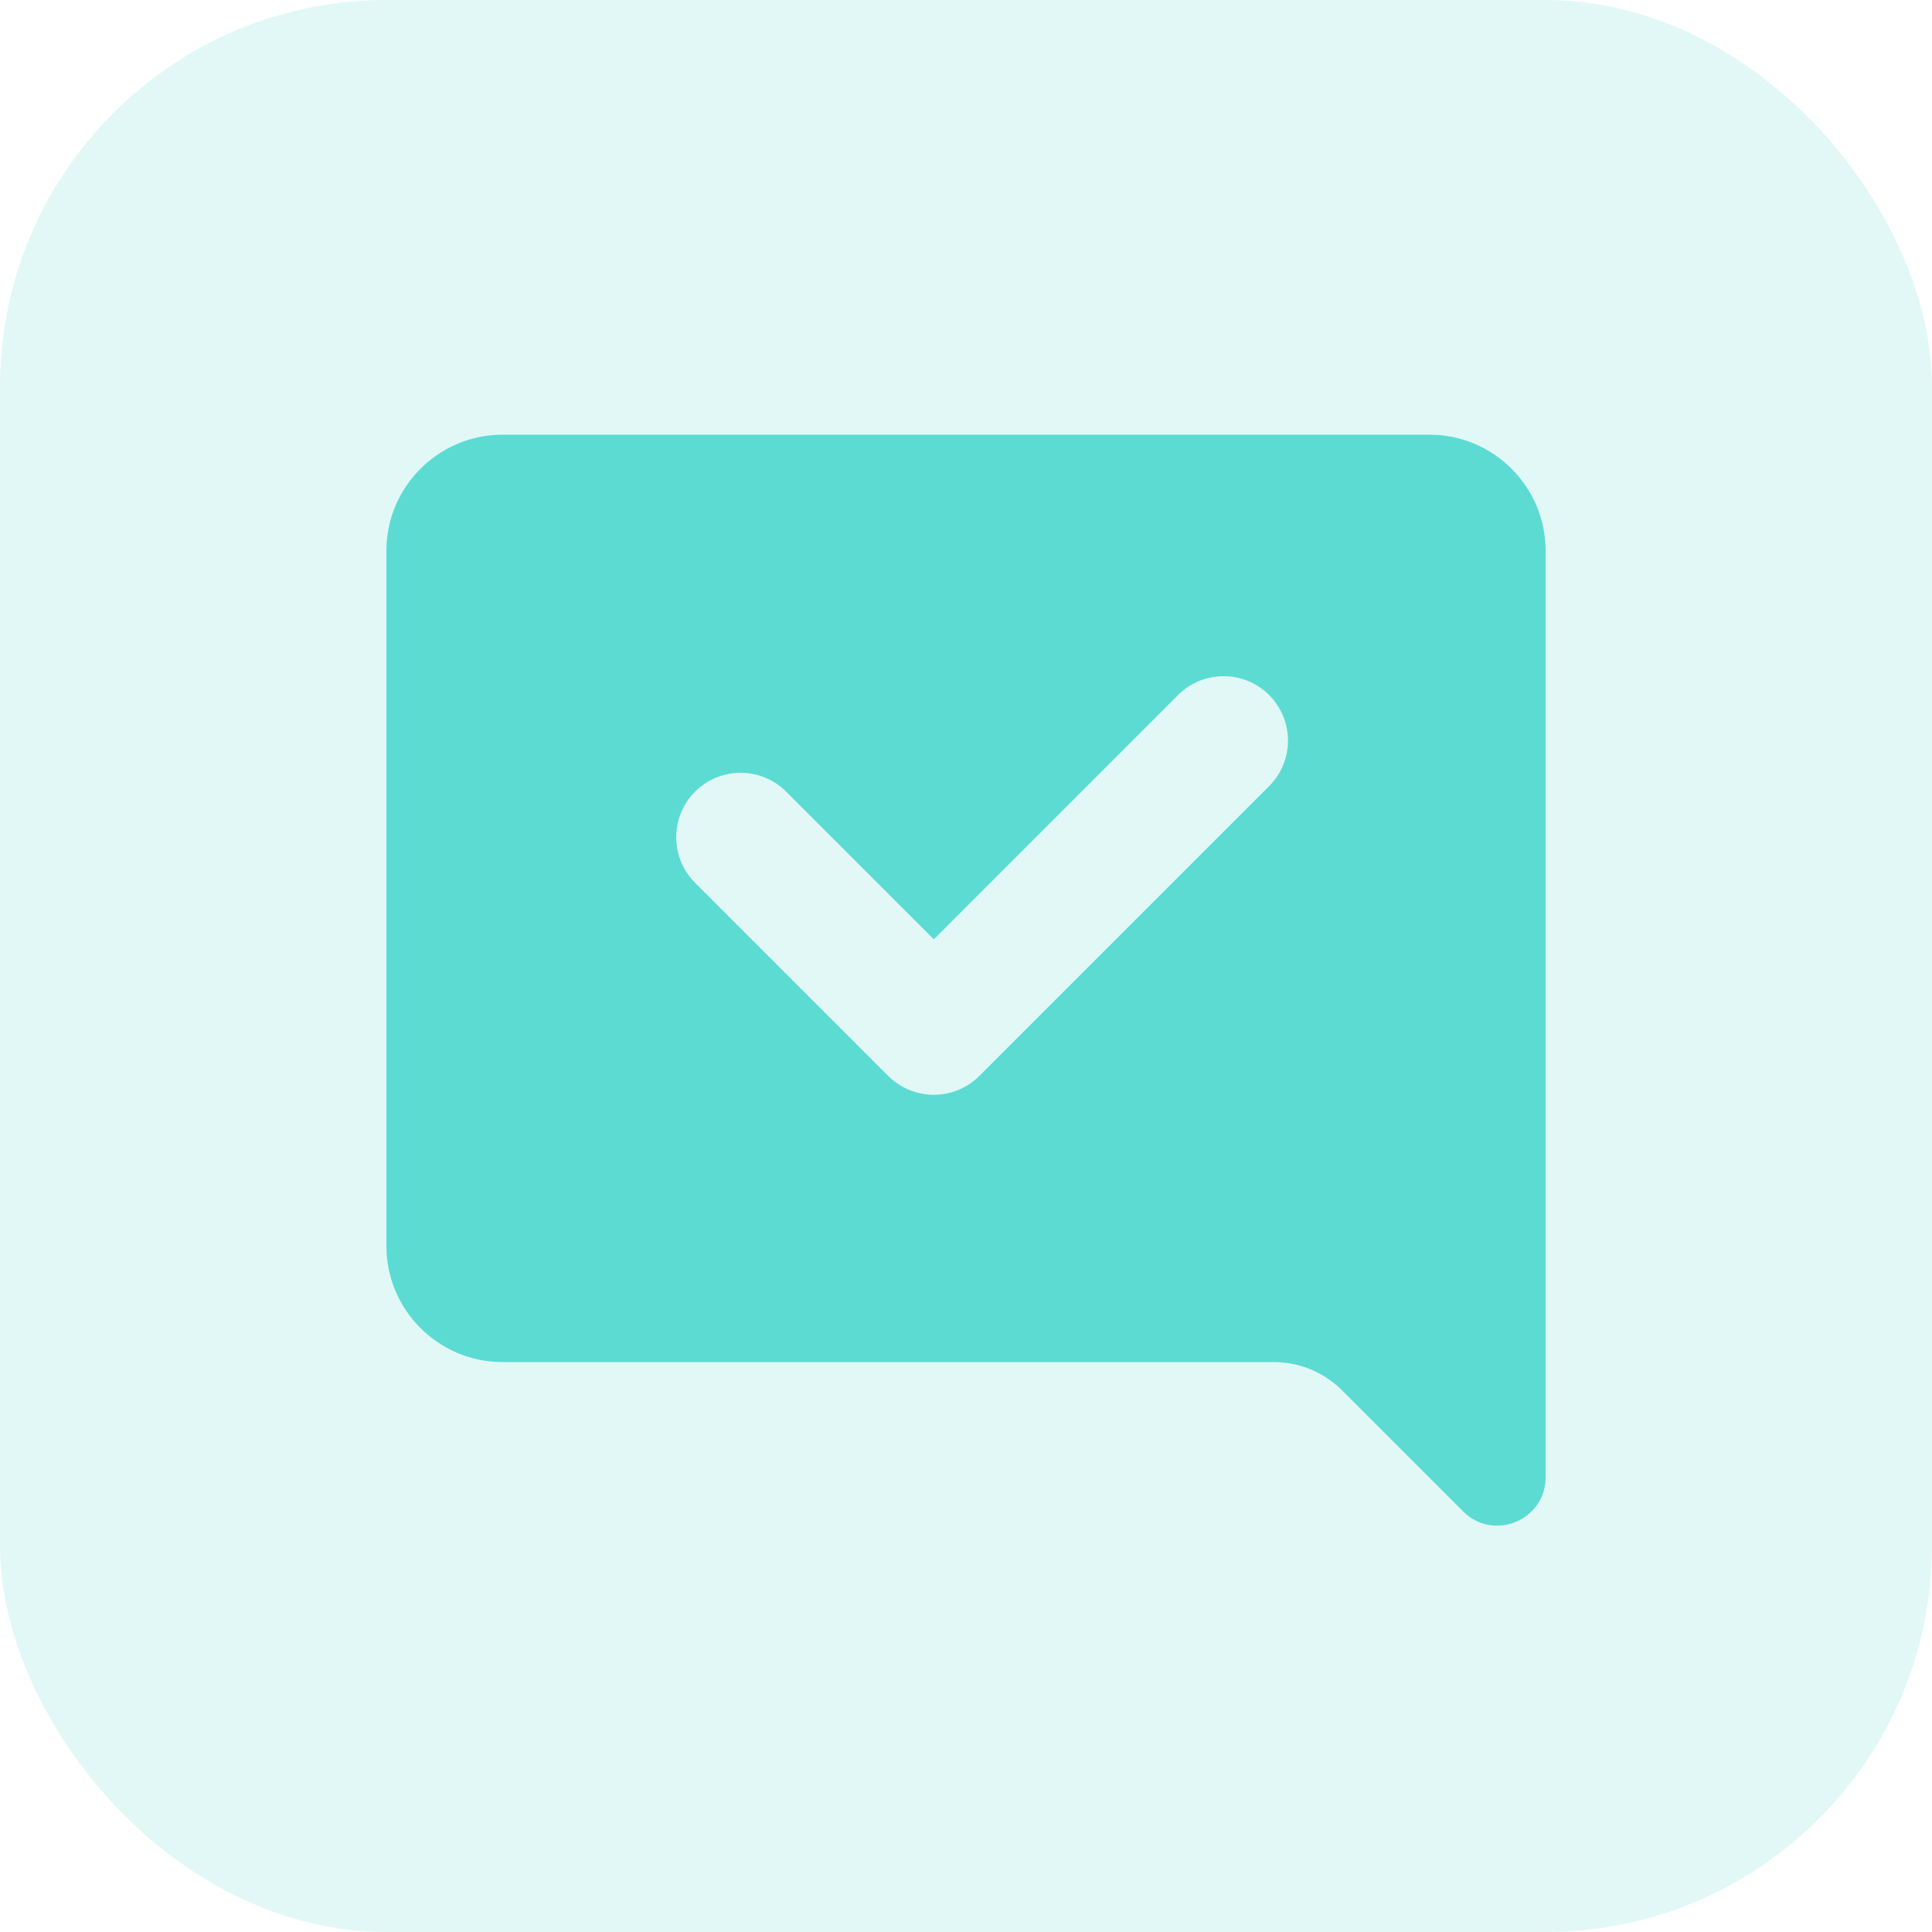 <svg width="20" height="20" viewBox="0 0 20 20" fill="none"
  xmlns="http://www.w3.org/2000/svg">
  <rect width="20" height="20" rx="4" fill="#5CDBD3" fill-opacity="0.18"/>
  <path fill-rule="evenodd" clip-rule="evenodd" d="M5.2 4.5H14.8C15.46 4.5 16 5.04 16 5.7V15.293C16 15.738 15.461 15.961 15.146 15.646L13.893 14.393C13.705 14.205 13.451 14.1 13.186 14.1H5.2C4.54 14.1 4 13.56 4 12.9V5.7C4 5.04 4.54 4.5 5.2 4.5ZM13.138 8.138C13.398 7.878 13.398 7.456 13.138 7.195C12.878 6.935 12.456 6.935 12.195 7.195L9.667 9.724L8.138 8.195C7.878 7.935 7.456 7.935 7.195 8.195C6.935 8.456 6.935 8.878 7.195 9.138L9.195 11.138C9.456 11.398 9.878 11.398 10.138 11.138L13.138 8.138Z" fill="#5CDBD3"/>
</svg>
